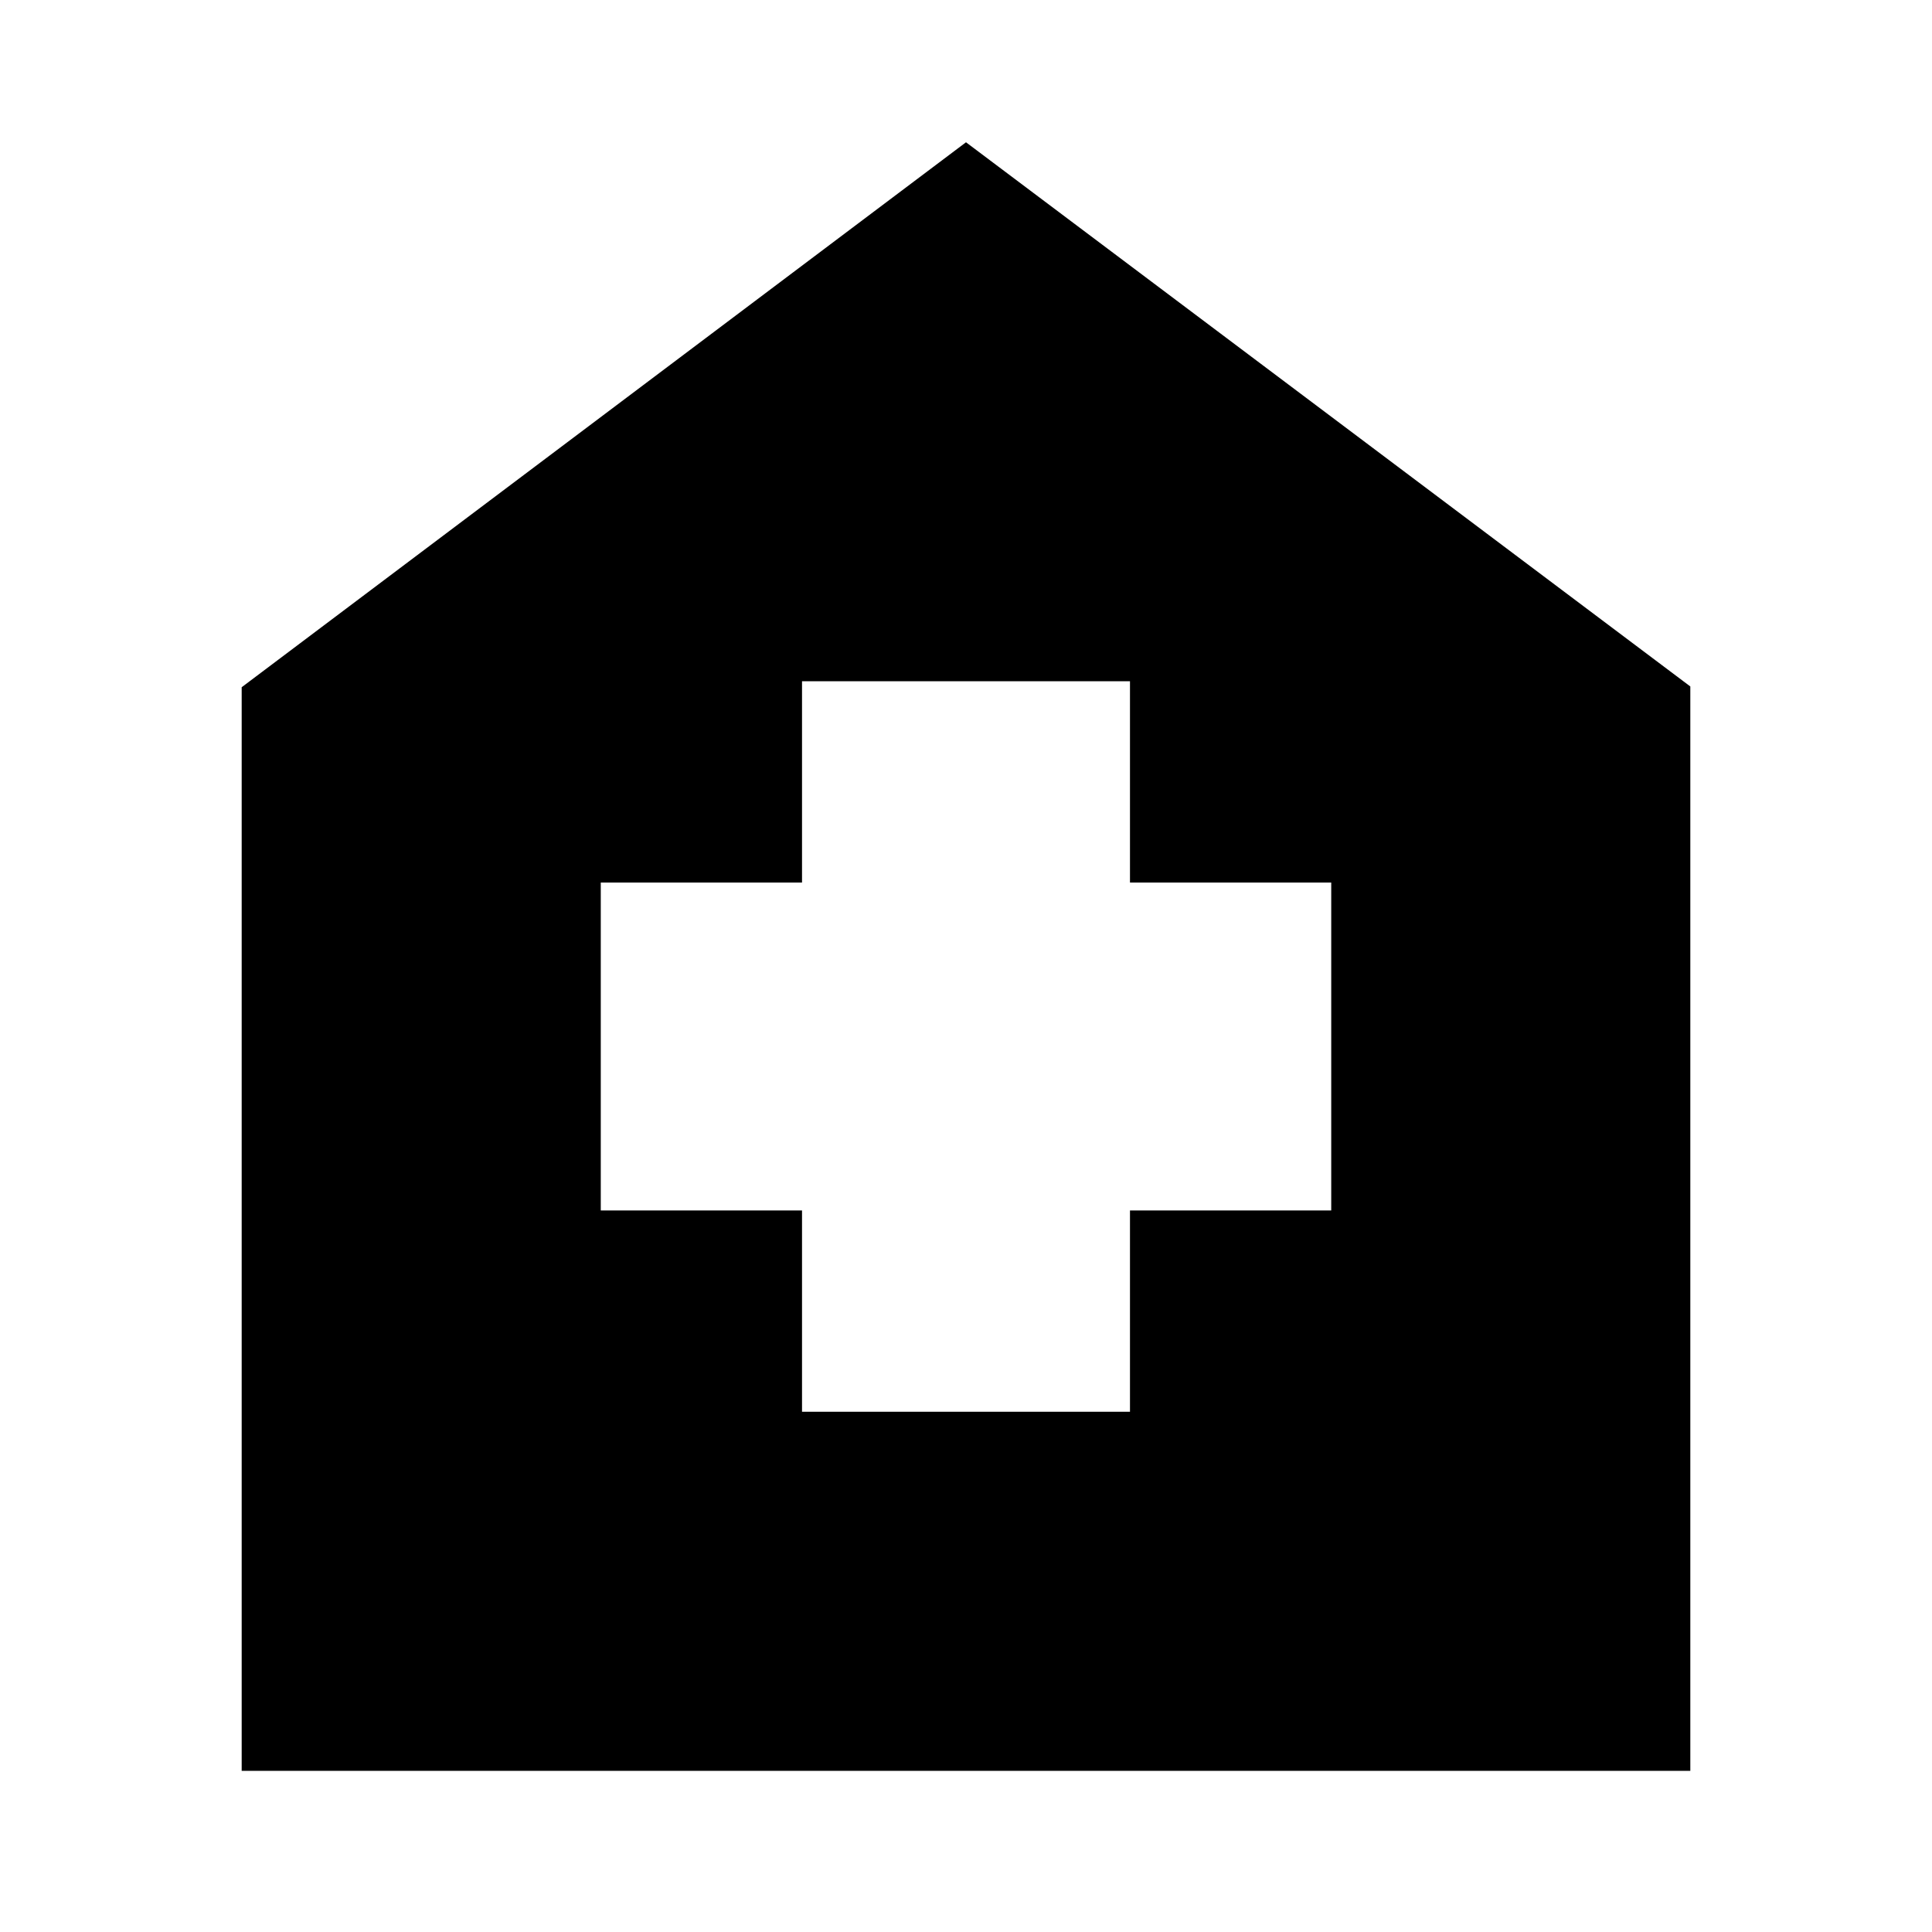 <svg xmlns="http://www.w3.org/2000/svg" height="24" viewBox="0 -960 960 960" width="24"><path d="M398.52-258.52h162.96v-100h100v-162.96h-100v-100H398.52v100h-100v162.96h100v100ZM120.09-80.09v-538.43L480-889.3l359.91 270.4v538.81H120.09Z"/></svg>